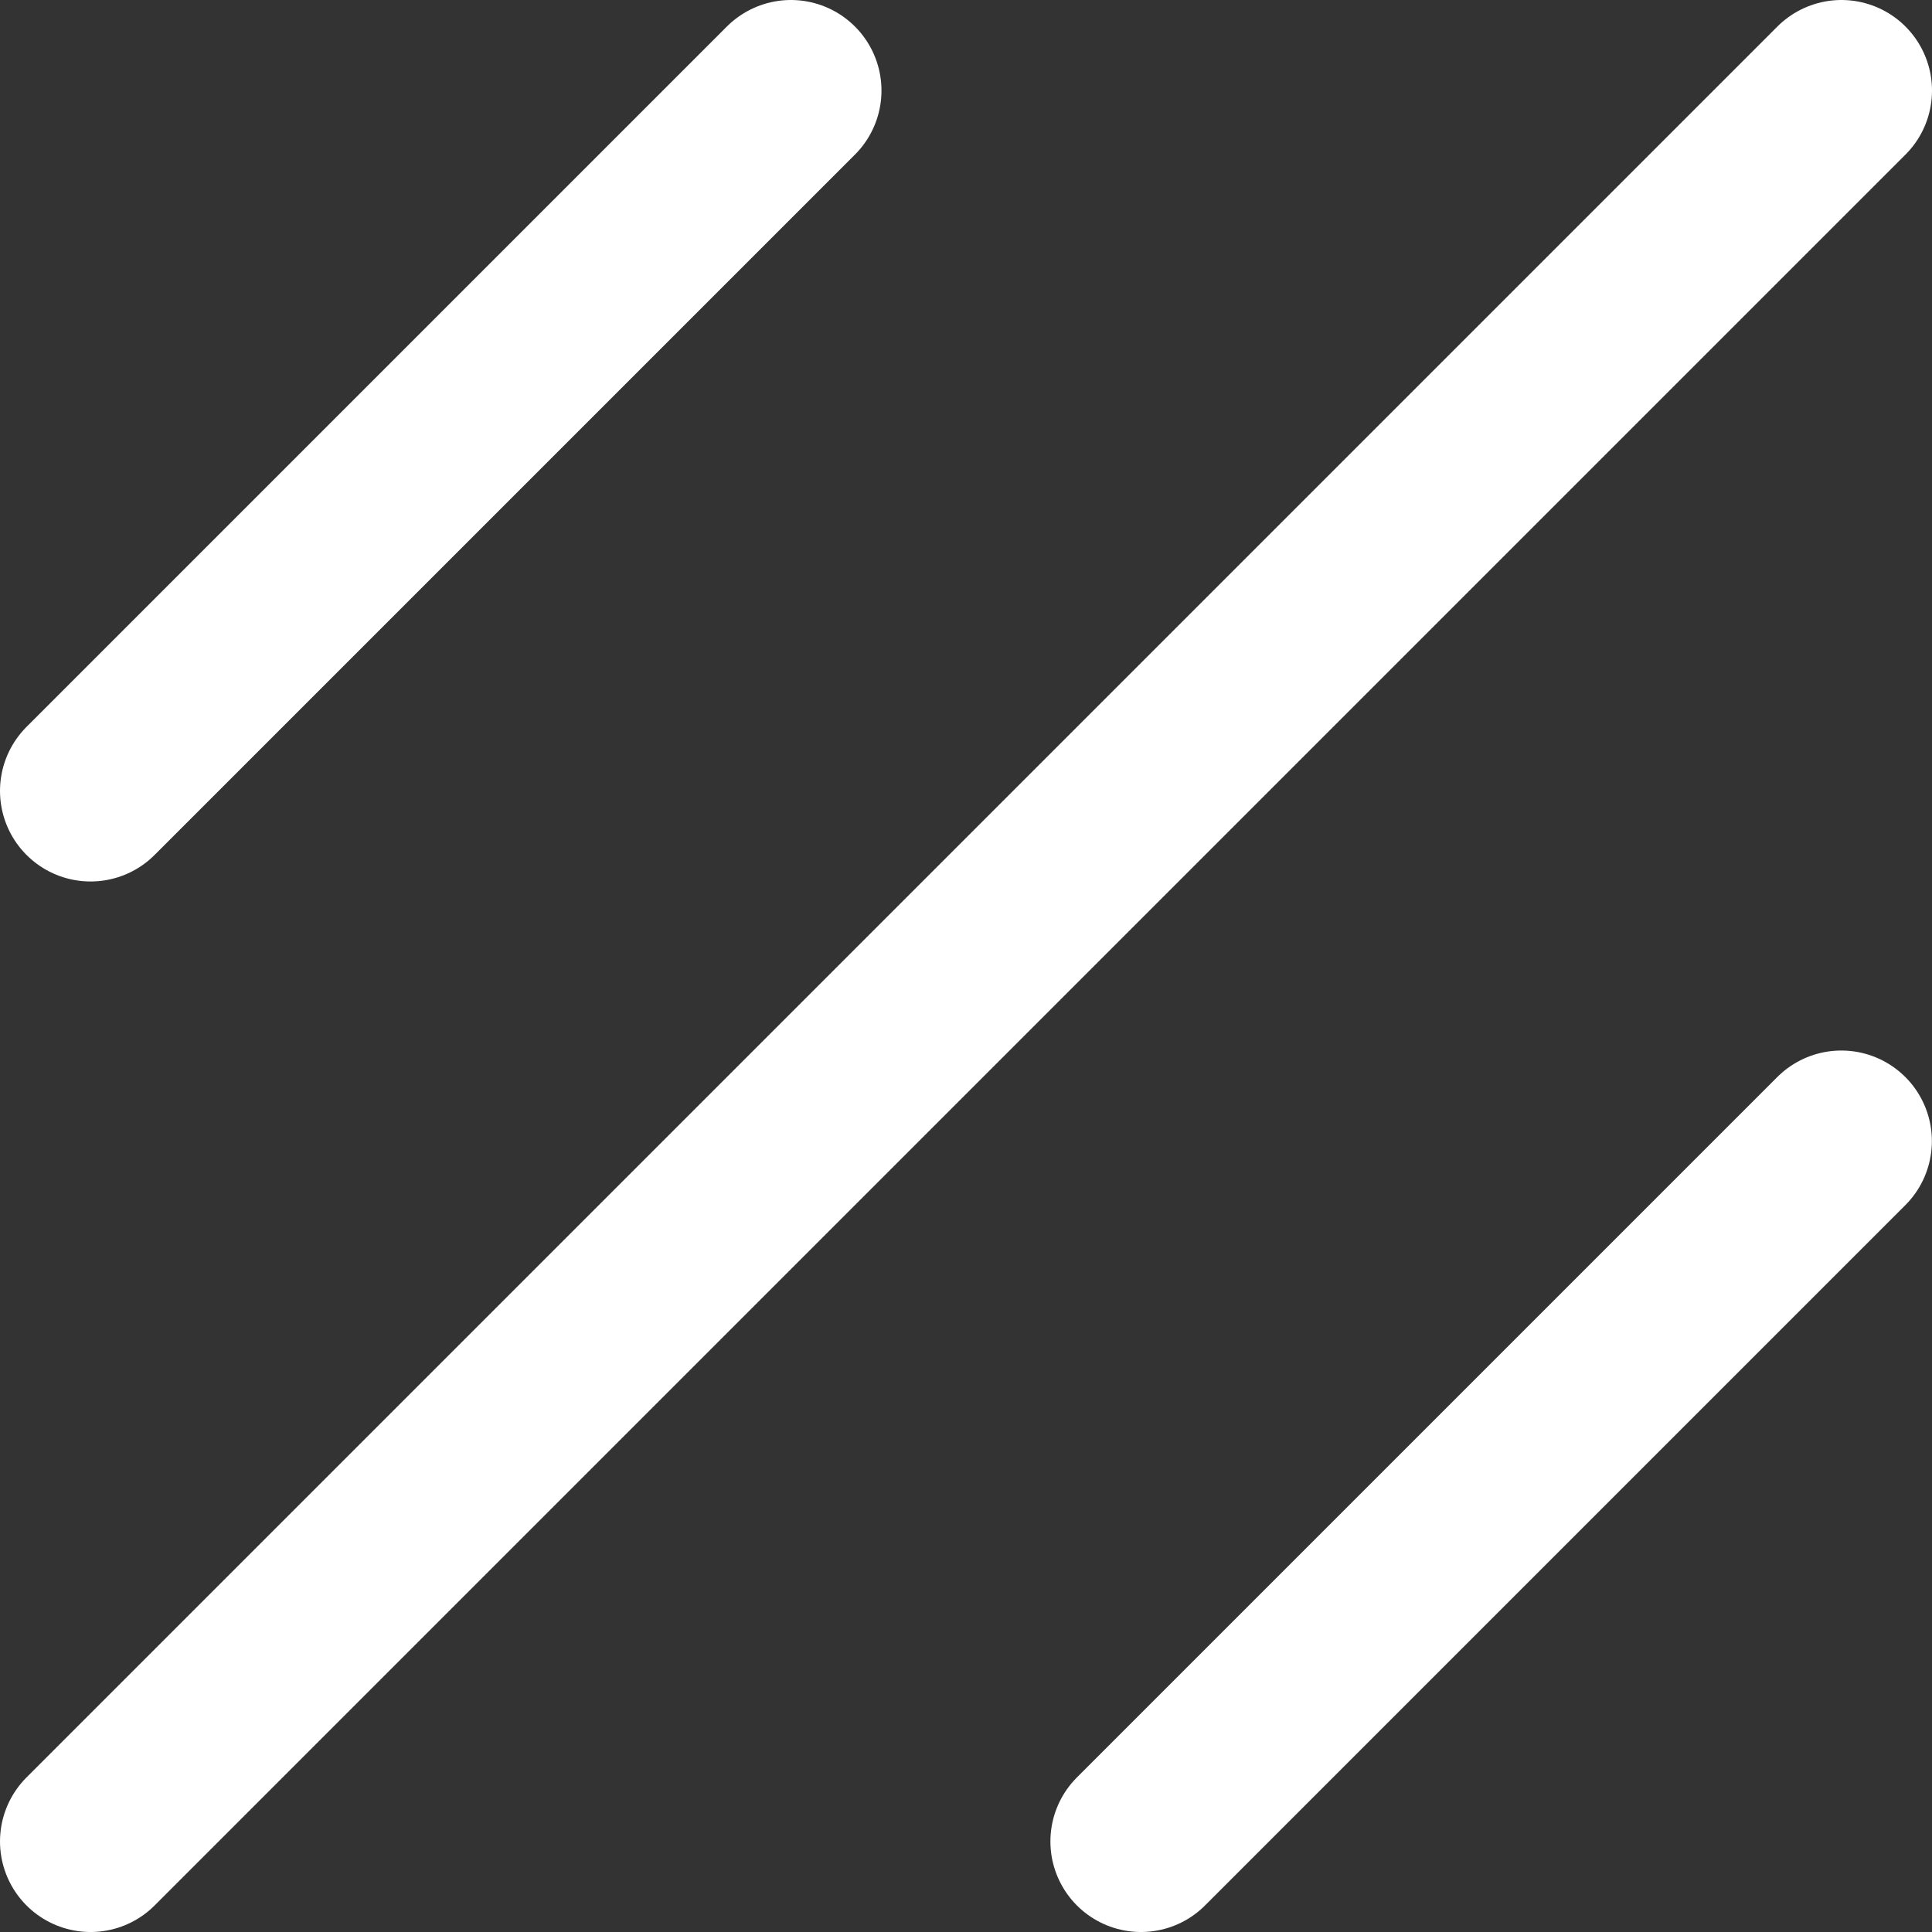 <svg width="16" height="16" viewBox="0 0 16 16" fill="none" xmlns="http://www.w3.org/2000/svg">
<rect x="0" y="0" width="16" height="16" fill="#333333" stroke="none"/>
<g clip-path="url(#clip0_756_425)">
<path d="M0.75 6.55L6.55 0.75" stroke="white" stroke-width="1.5" stroke-miterlimit="4.139" stroke-linecap="round" stroke-linejoin="round"/>
<path d="M9.449 15.25L15.249 9.45" stroke="white" stroke-width="1.5" stroke-miterlimit="4.139" stroke-linecap="round" stroke-linejoin="round"/>
<path d="M0.75 15.25L15.25 0.75" stroke="white" stroke-width="1.5" stroke-miterlimit="4.139" stroke-linecap="round" stroke-linejoin="round"/>
</g>
<defs>
<clipPath id="clip0_756_425">
<rect width="16" height="16" fill="white"/>
</clipPath>
</defs>
</svg>
